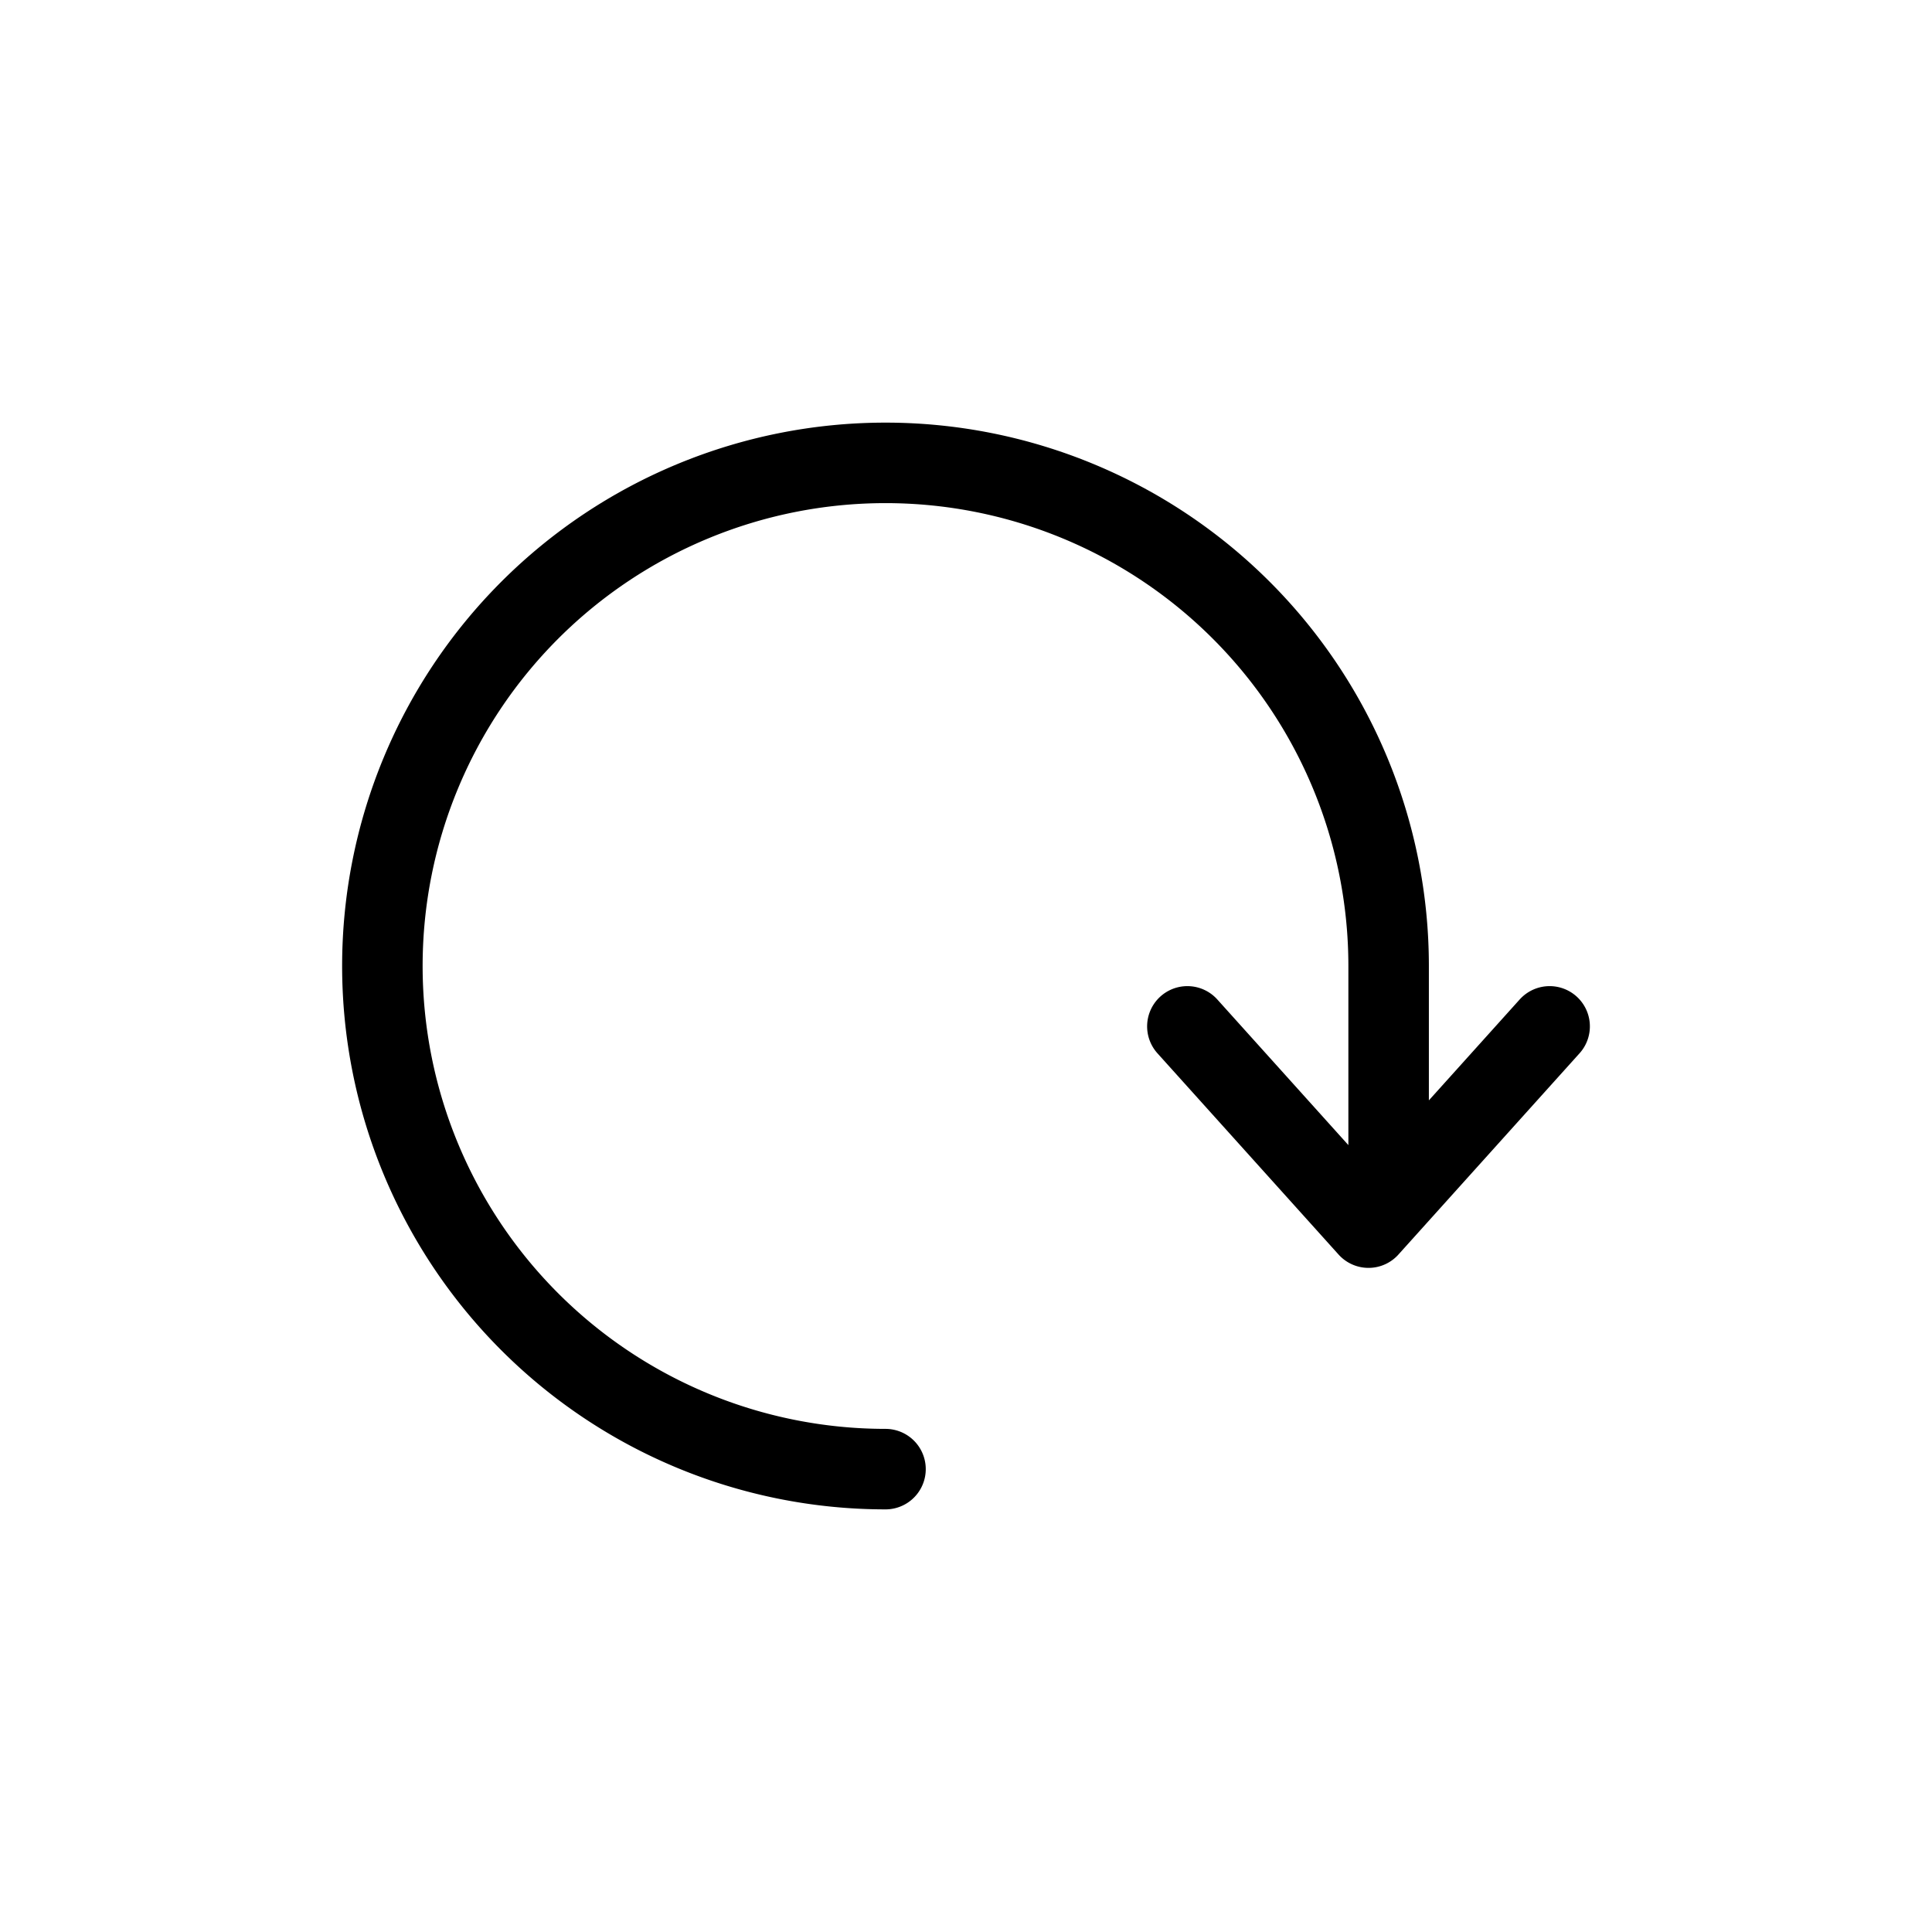 <svg xmlns="http://www.w3.org/2000/svg" width="24" height="24" fill="none" viewBox="0 0 24 24">
  <path stroke="currentColor" stroke-linecap="round" stroke-linejoin="round" d="M11 18.25A6.25 6.25 0 1 1 17.25 12v2.385m-2.5-1.635 2.25 2.5 2.25-2.5"/>
</svg>
